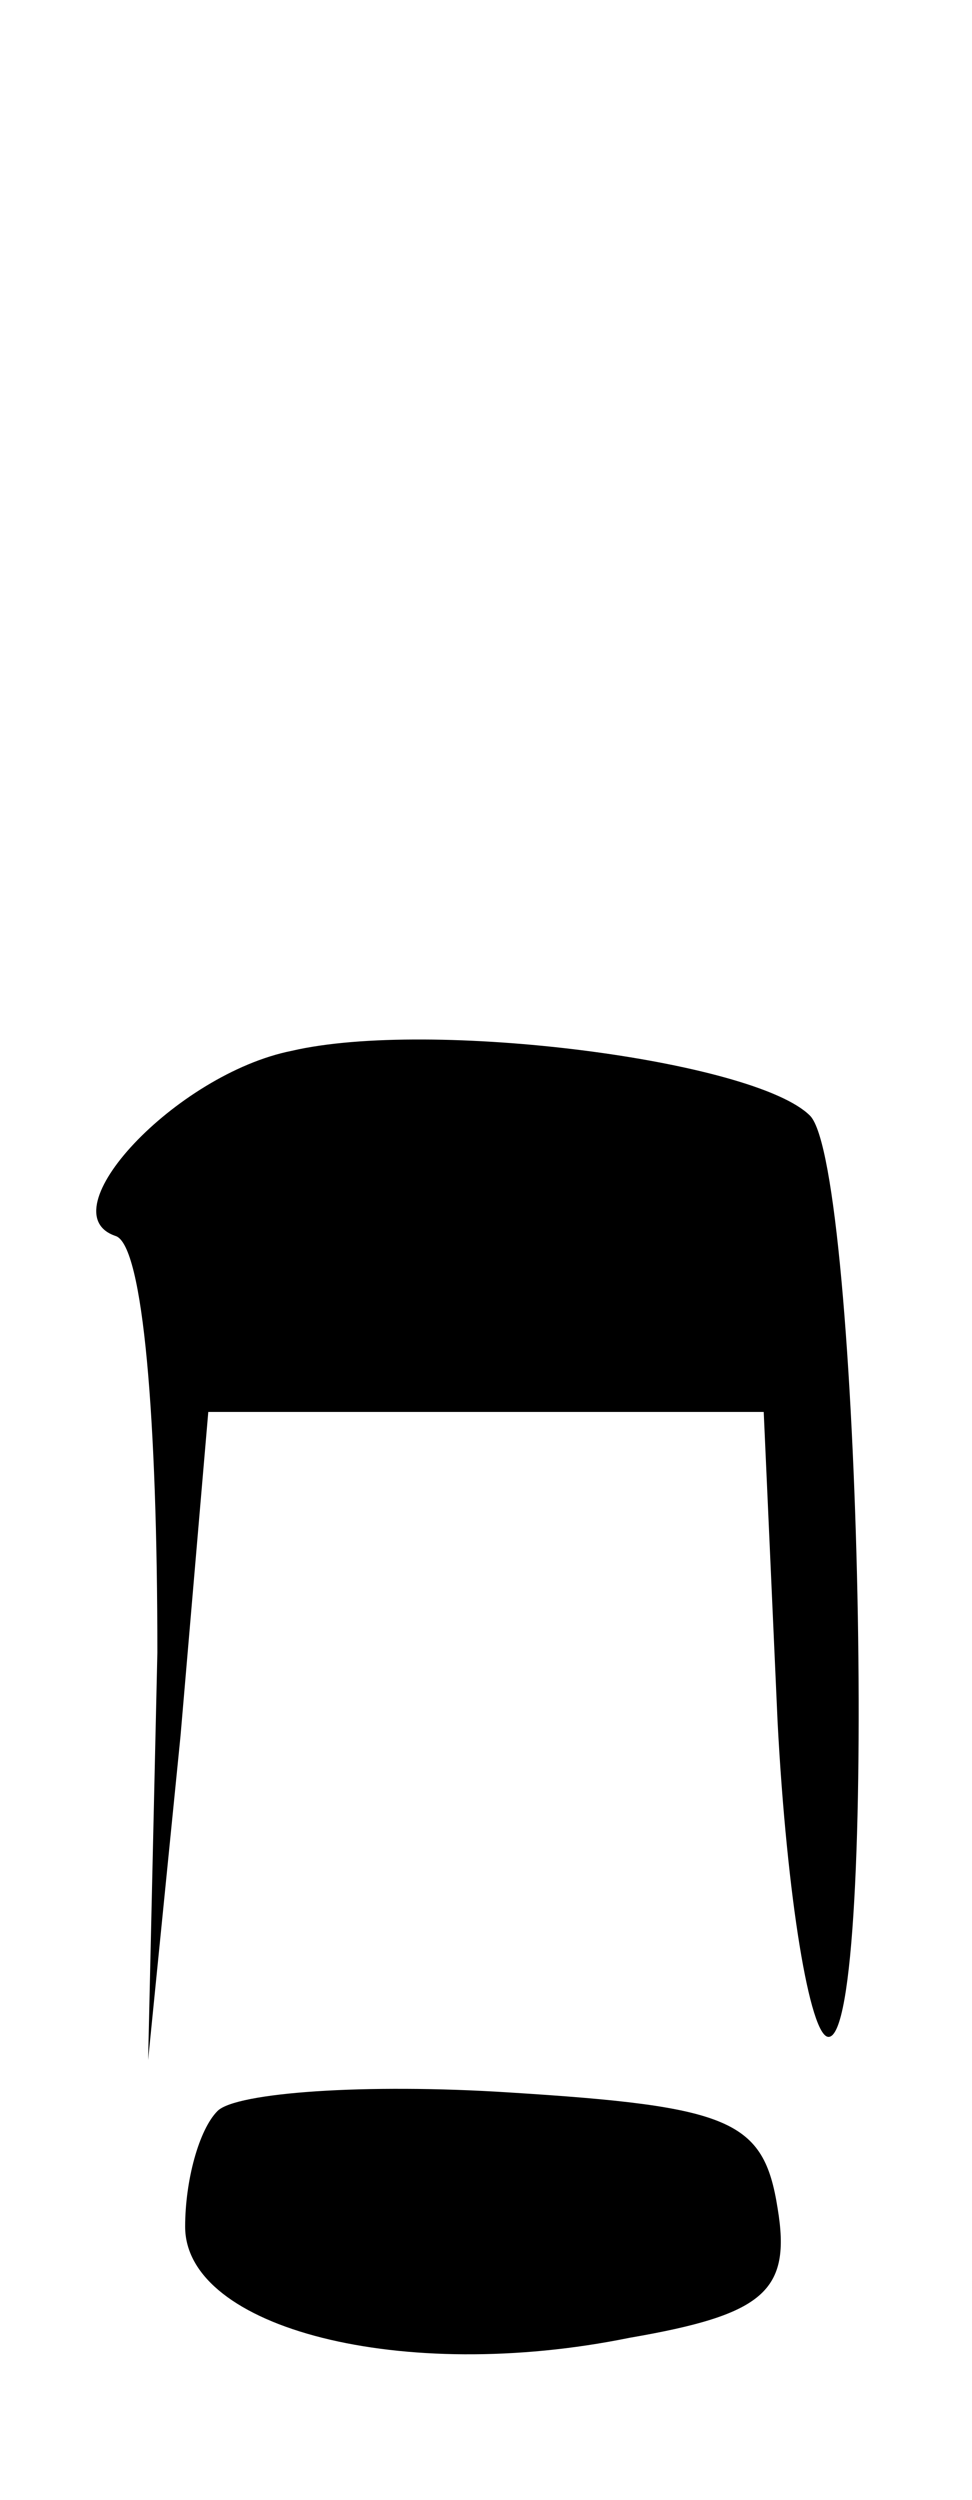 <?xml version="1.0" standalone="no"?>
<!DOCTYPE svg PUBLIC "-//W3C//DTD SVG 20010904//EN"
 "http://www.w3.org/TR/2001/REC-SVG-20010904/DTD/svg10.dtd">
<svg version="1.0" xmlns="http://www.w3.org/2000/svg"
 width="21pt" height="54pt" viewBox="0 0 21 54"
 preserveAspectRatio="xMidYMid meet">

<g transform="translate(0,54) scale(0.1,-0.1)"
fill="#000000" stroke="none">
<path d="M63 313 c-25 -5 -53 -35 -38 -40 6 -2 9 -40 9 -90 l-2 -88 7 70 6 70
60 0 60 0 3 -67 c2 -38 7 -68 11 -68 11 0 7 188 -4 199 -12 12 -82 21 -112 14z"/>
<path d="M47 84 c-4 -4 -7 -15 -7 -25 0 -22 47 -34 96 -24 29 5 35 10 32 28
-3 19 -10 22 -58 25 -31 2 -59 0 -63 -4z"/>
</g>
</svg>
